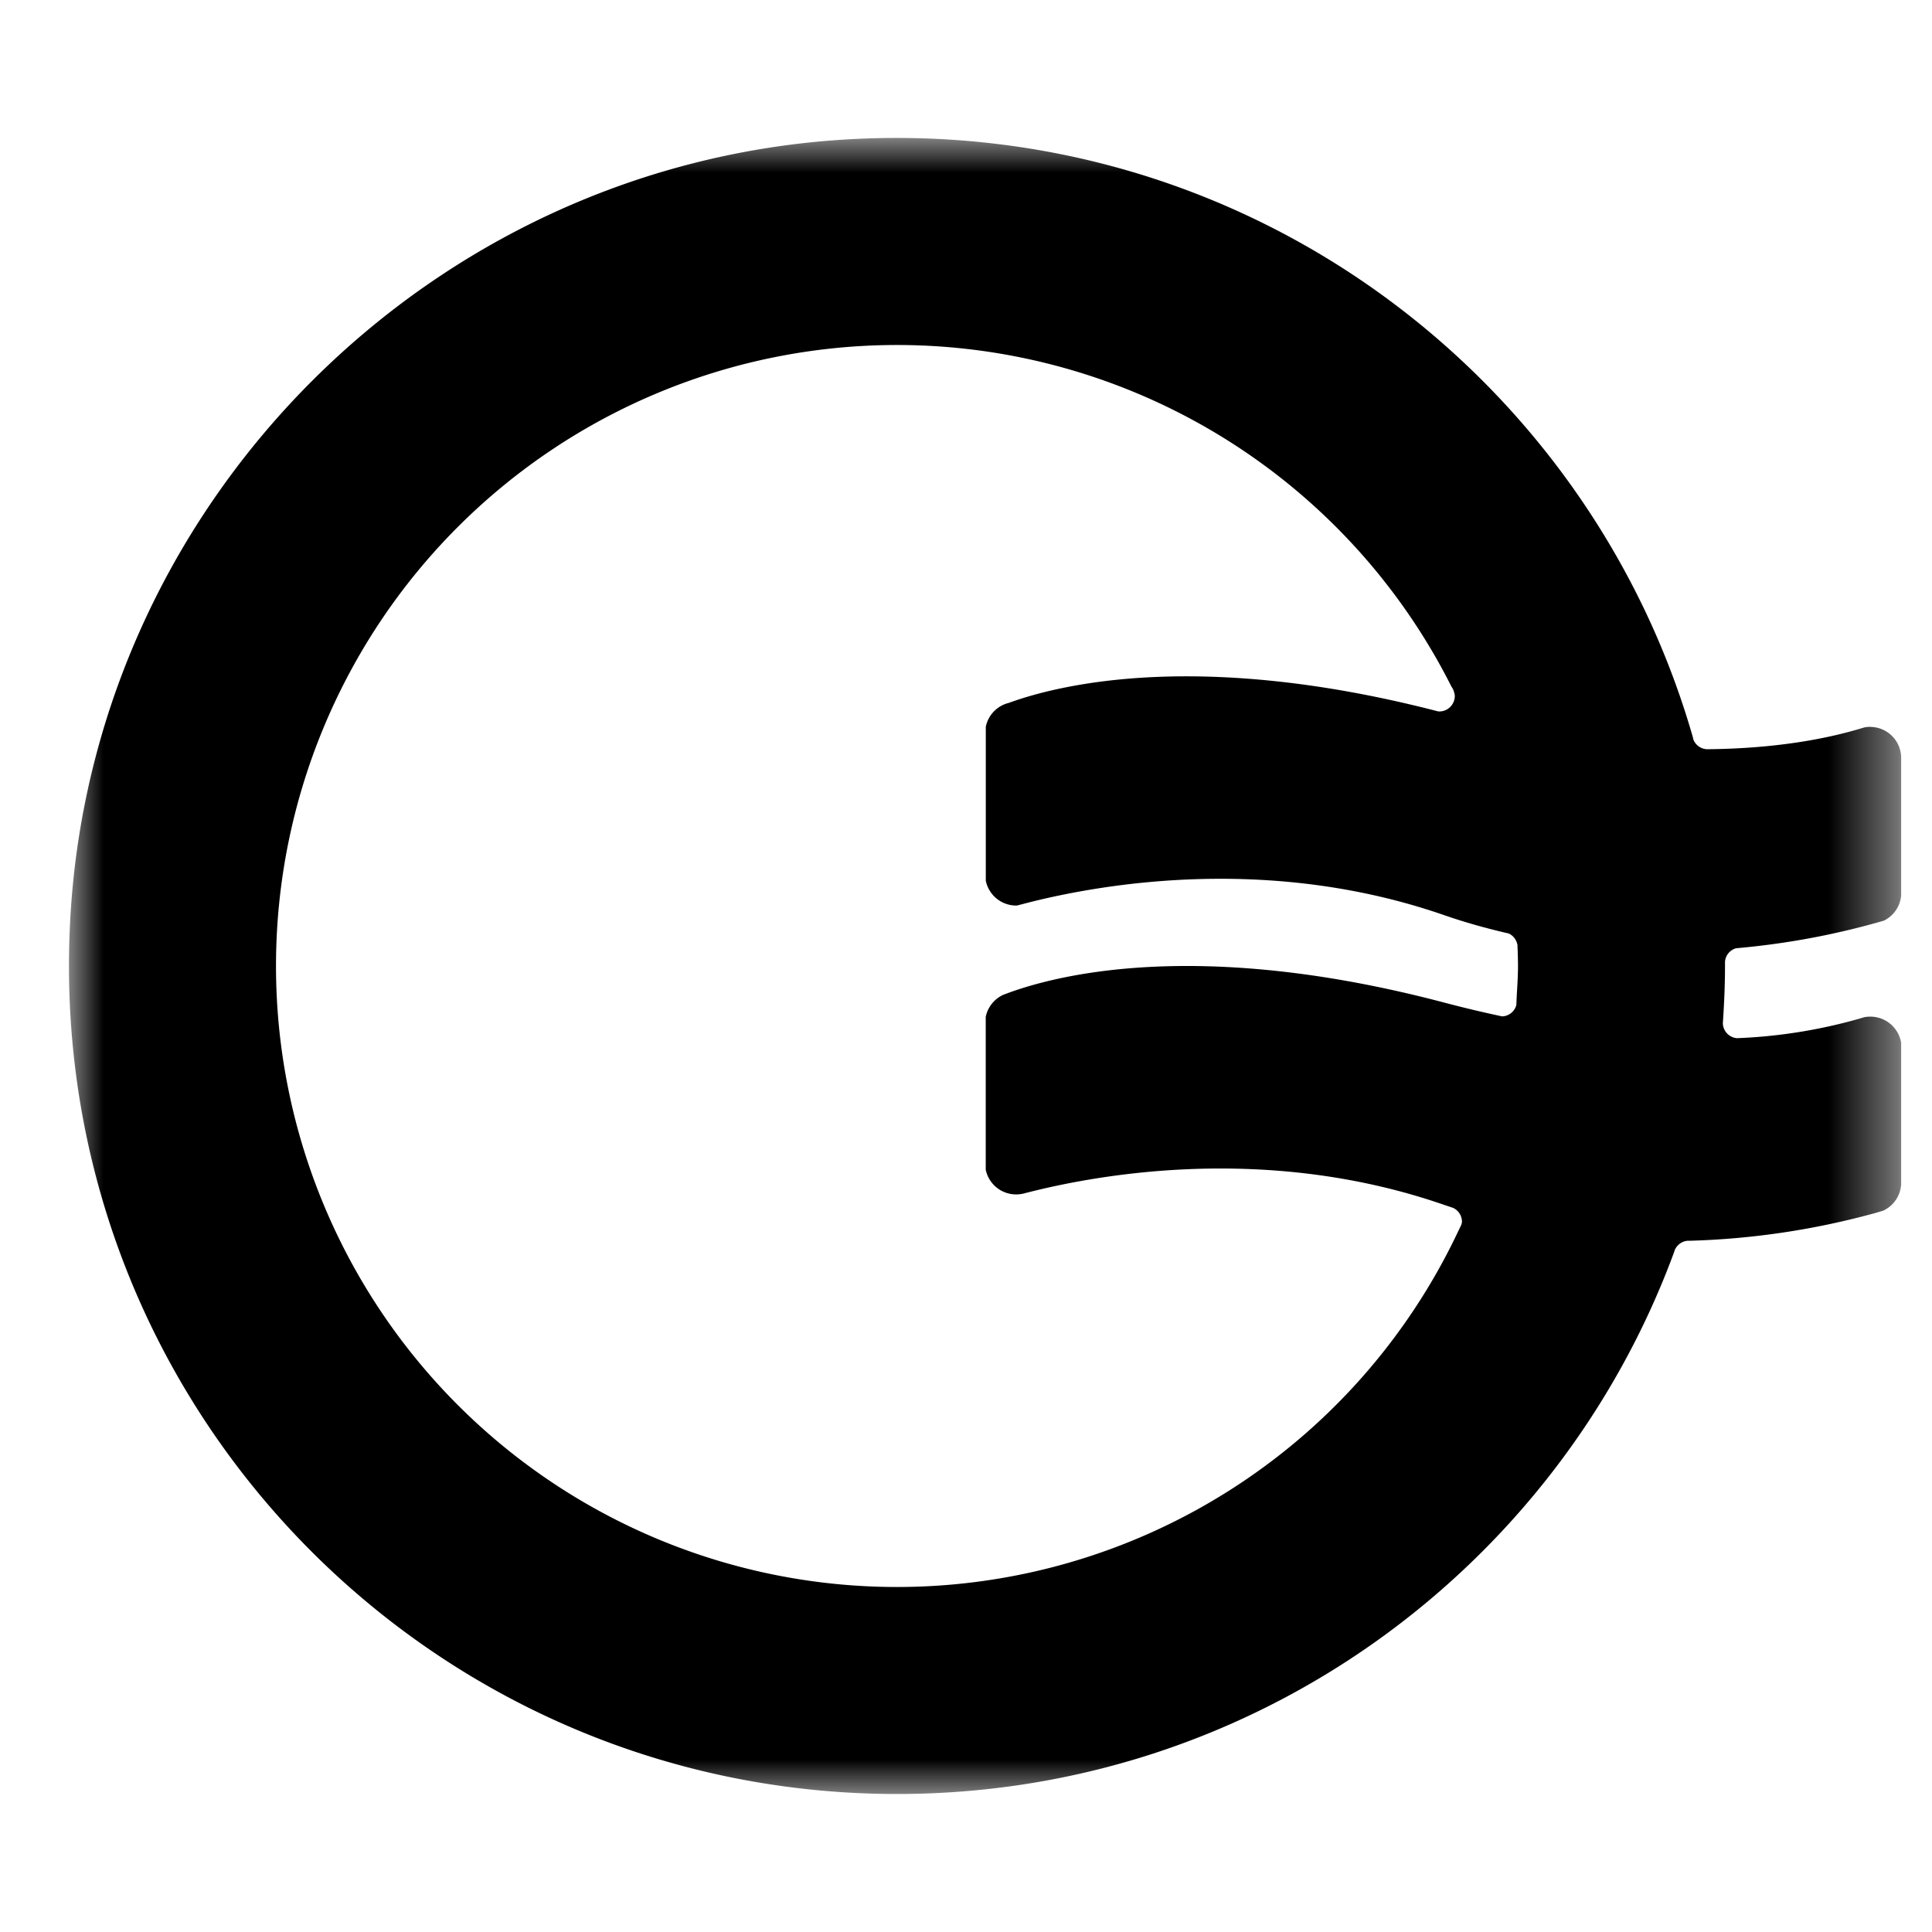 <svg xmlns="http://www.w3.org/2000/svg" fill="none" viewBox="0 0 28 28">
  <mask id="a" width="28" height="28" x="0" y="0" maskUnits="userSpaceOnUse" style="mask-type:alpha">
    <path fill="#C4C4C4" d="M0 0h28v28H0V0Z"/>
  </mask>
  <g mask="url(#a)">
    <mask id="b" width="27" height="24" x="1" y="2" maskUnits="userSpaceOnUse" style="mask-type:alpha">
      <path fill="currentColor" d="M1 2h26.553v24H1V2Z"/>
    </mask>
    <g mask="url(#b)">
      <path fill="currentColor" fill-rule="evenodd" d="m21.98 14.468-.004.096a.22.22 0 0 1-.206.166 17.688 17.688 0 0 1-.84-.2c-3.587-.947-5.662-.39-6.367-.121l-.017.006a.45.45 0 0 0-.26.322v2.215a.45.45 0 0 0 .528.35c.006 0 .01-.002.016-.003 1.06-.278 3.525-.73 6.1.163l.098.033.017.006.014.004a.224.224 0 0 1 .129.202c0 .014-.006.026-.008.04l-.054.113A8.995 8.995 0 0 1 13 23a9 9 0 1 1 0-18 8.997 8.997 0 0 1 8.036 4.952c.017.023.03.049.037.078.005.018.011.036.011.056 0 .124-.1.225-.225.225-.02 0-.039-.007-.058-.012-.01-.003-.022-.004-.032-.008-3.395-.865-5.41-.374-6.152-.103a.447.447 0 0 0-.33.345v2.231a.45.45 0 0 0 .44.36l.019-.002.181-.047c1.108-.278 3.503-.679 6.003.188l.115.039c.267.088.532.16.795.221.008.003.017.003.025.006.068.03.115.095.128.17 0 .022 0 .043.002.064.002.08.005.159.005.238 0 .158-.012.313-.02.468Zm5.123-3.934a.38.38 0 0 0-.089.01l-.088.026c-.46.135-1.176.277-2.158.288h-.036a.223.223 0 0 1-.184-.125.174.174 0 0 1-.013-.046c-1.51-5.266-6.528-9.051-12.364-8.66-5.92.399-10.718 5.175-11.14 11.094C.531 20.146 6.081 26 13 26c5.172 0 9.577-3.272 11.264-7.858.004-.014.008-.028.015-.04a.222.222 0 0 1 .18-.12h.03a11.31 11.31 0 0 0 2.685-.401l.116-.034a.45.45 0 0 0 .263-.384v-2.052a.454.454 0 0 0-.534-.369l-.081.024a7.514 7.514 0 0 1-1.718.278l-.045.002a.222.222 0 0 1-.206-.214l.001-.02c.018-.269.03-.539.03-.812v-.063a.22.22 0 0 1 .16-.194l.084-.008a11.148 11.148 0 0 0 2.058-.392.45.45 0 0 0 .251-.364v-2.004a.45.45 0 0 0-.45-.44Z" clip-rule="evenodd"/>
    </g>
  </g>
</svg>